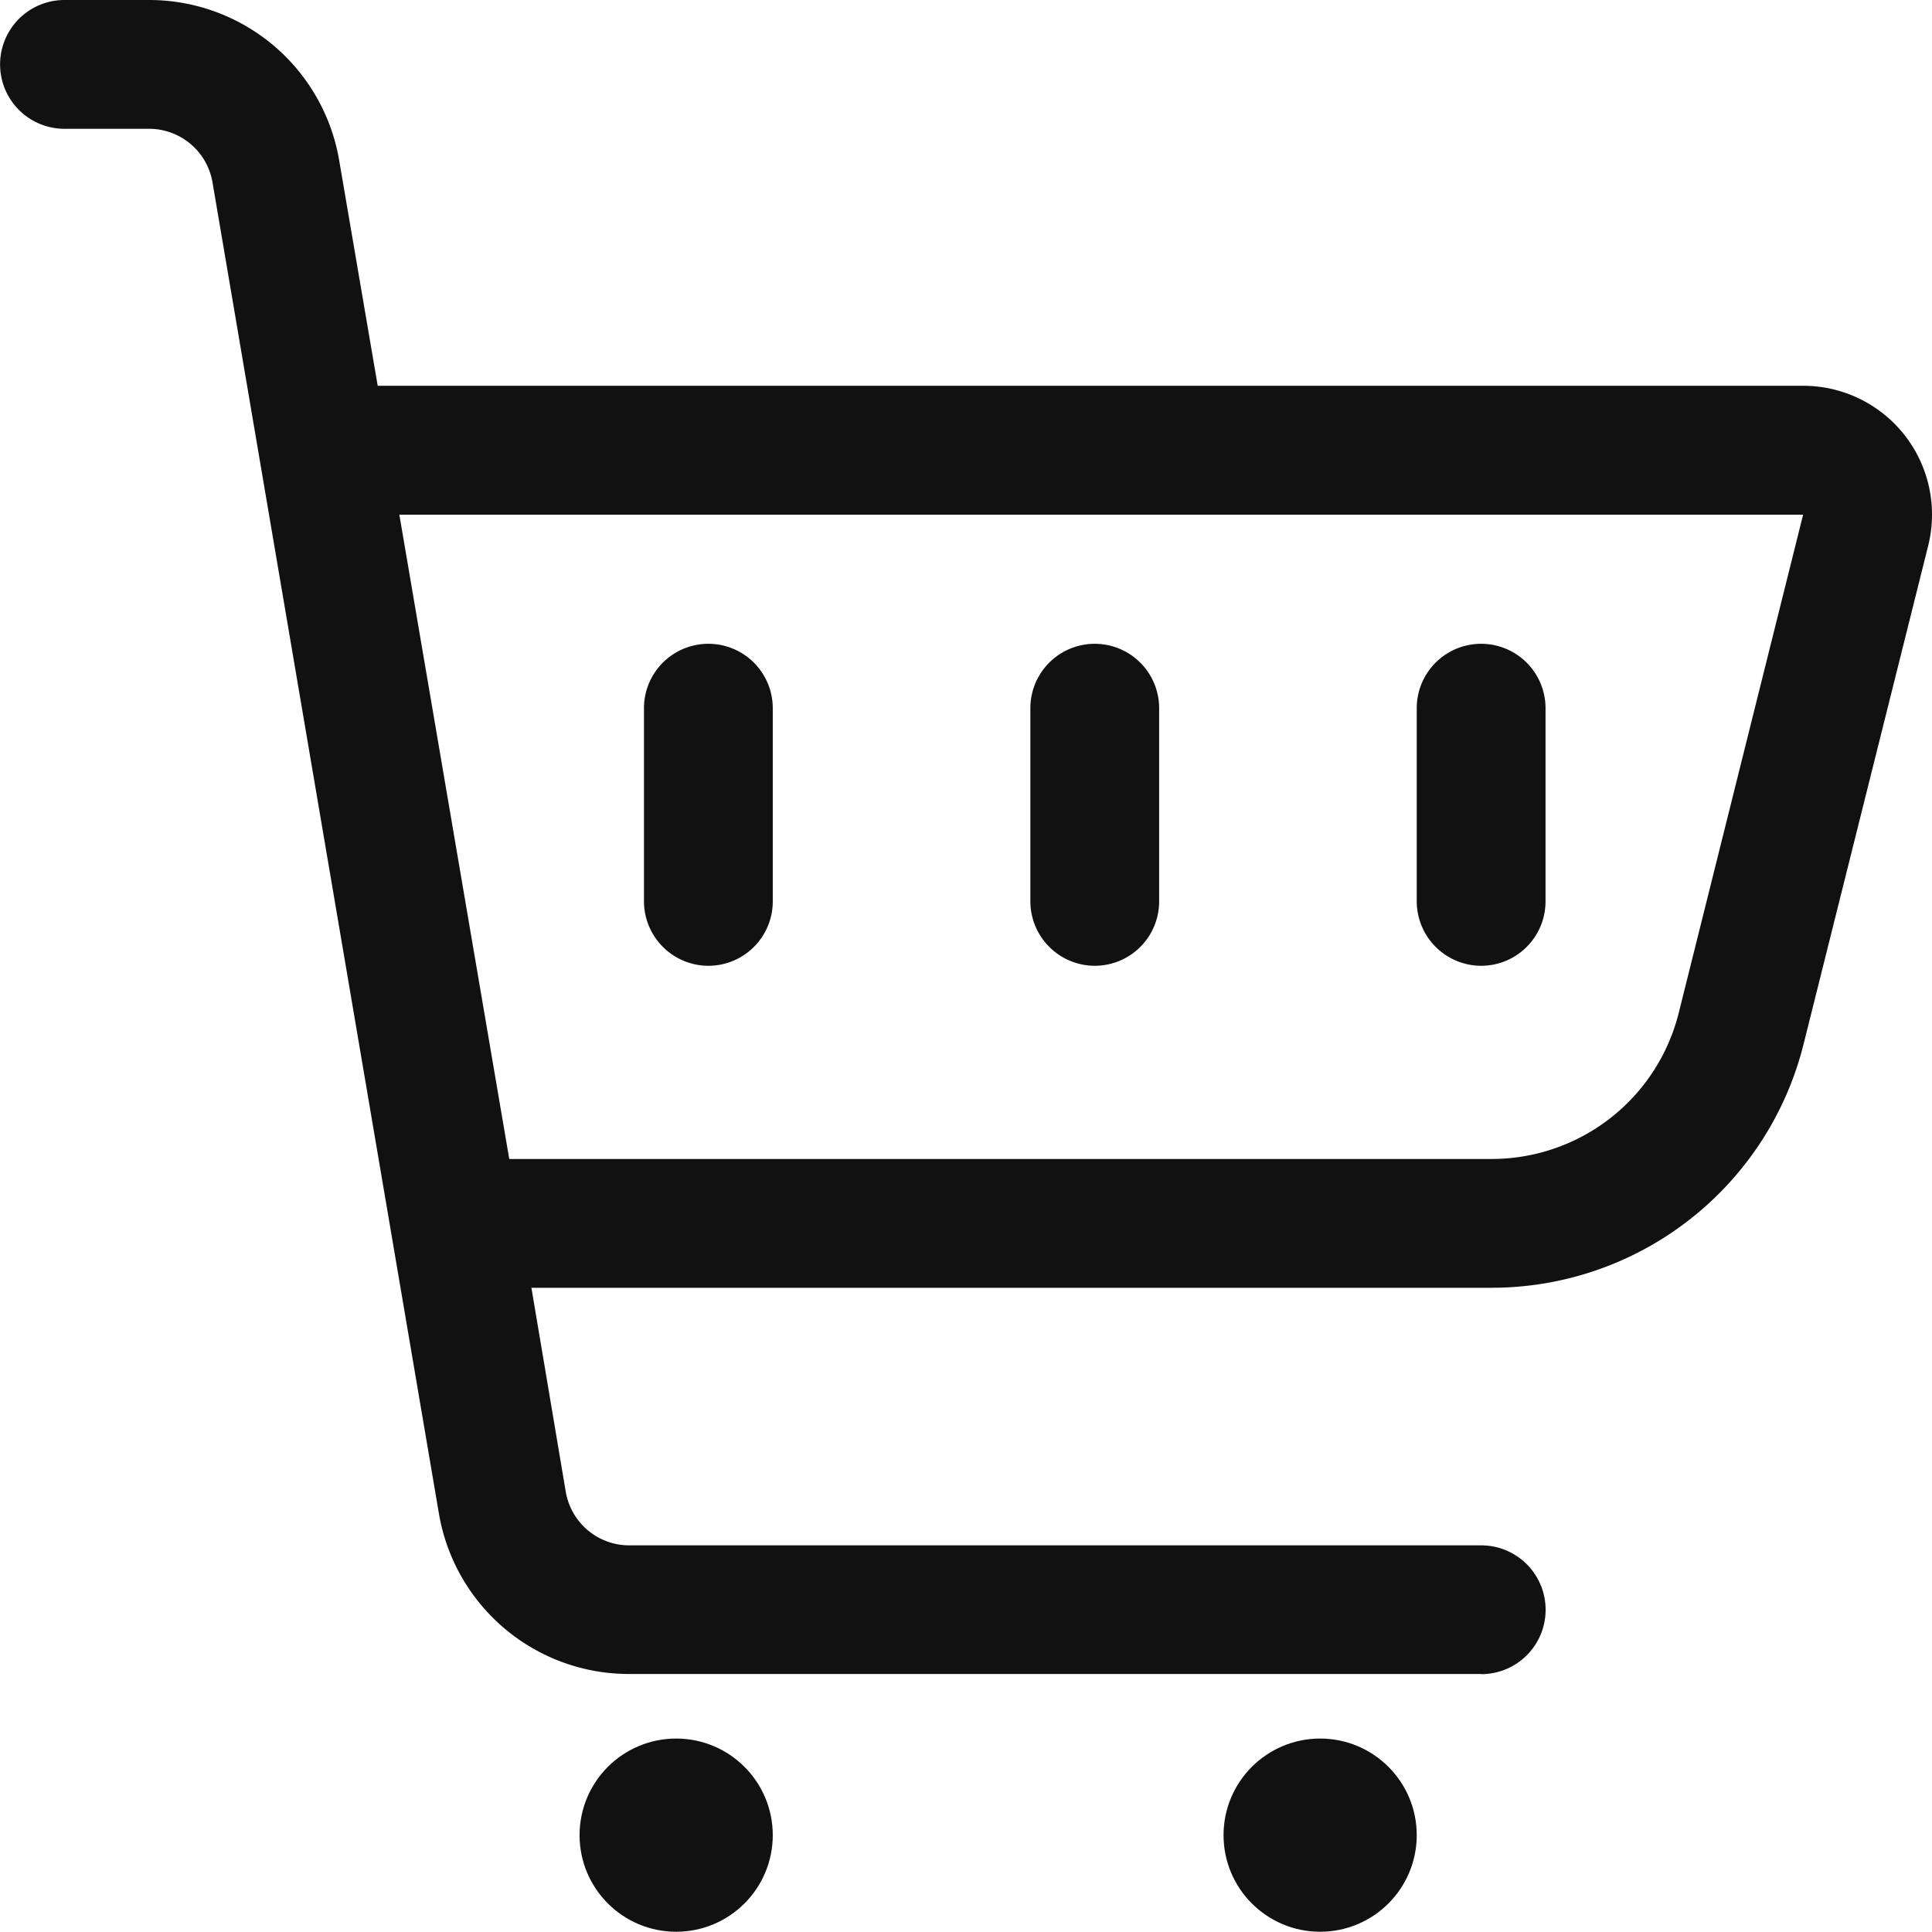 <svg xmlns="http://www.w3.org/2000/svg" width="22.501" height="22.498" viewBox="0 0 22.501 22.498"><defs><style>.a{fill:#111;}</style></defs><path class="a" d="M18,19.875a.75.75,0,0,0,0-1.5H8.078a.75.75,0,0,1-.74-.625l-.4-2.375H18.117a3.745,3.745,0,0,0,3.638-2.84l1.45-5.8A1.5,1.5,0,0,0,21.75,4.87H5.148L4.7,2.249A2.245,2.245,0,0,0,2.484.377H1.5a.75.75,0,0,0,0,1.5h.984a.75.75,0,0,1,.74.624L5.86,18a2.244,2.244,0,0,0,2.218,1.873H18Zm2.3-7.7a2.246,2.246,0,0,1-2.182,1.7H6.68L5.4,6.371H21.749Z" transform="translate(-0.749 -0.377)"/><ellipse class="a" cx="1.125" cy="1.125" rx="1.125" ry="1.125" transform="translate(14.25 20.248)"/><ellipse class="a" cx="1.125" cy="1.125" rx="1.125" ry="1.125" transform="translate(6.75 20.248)"/><path class="a" d="M6,11.625a.75.75,0,0,0,.75-.75V8.625a.75.75,0,1,0-1.5,0v2.25A.752.752,0,0,0,6,11.625Z" transform="translate(11.25 -0.377)"/><path class="a" d="M10.5,11.625a.75.75,0,0,0,.75-.75V8.625a.75.75,0,1,0-1.5,0v2.25A.752.752,0,0,0,10.5,11.625Z" transform="translate(2.25 -0.377)"/><path class="a" d="M15,11.625a.75.75,0,0,0,.75-.75V8.625a.75.75,0,1,0-1.5,0v2.25A.752.752,0,0,0,15,11.625Z" transform="translate(-6.75 -0.377)"/></svg>